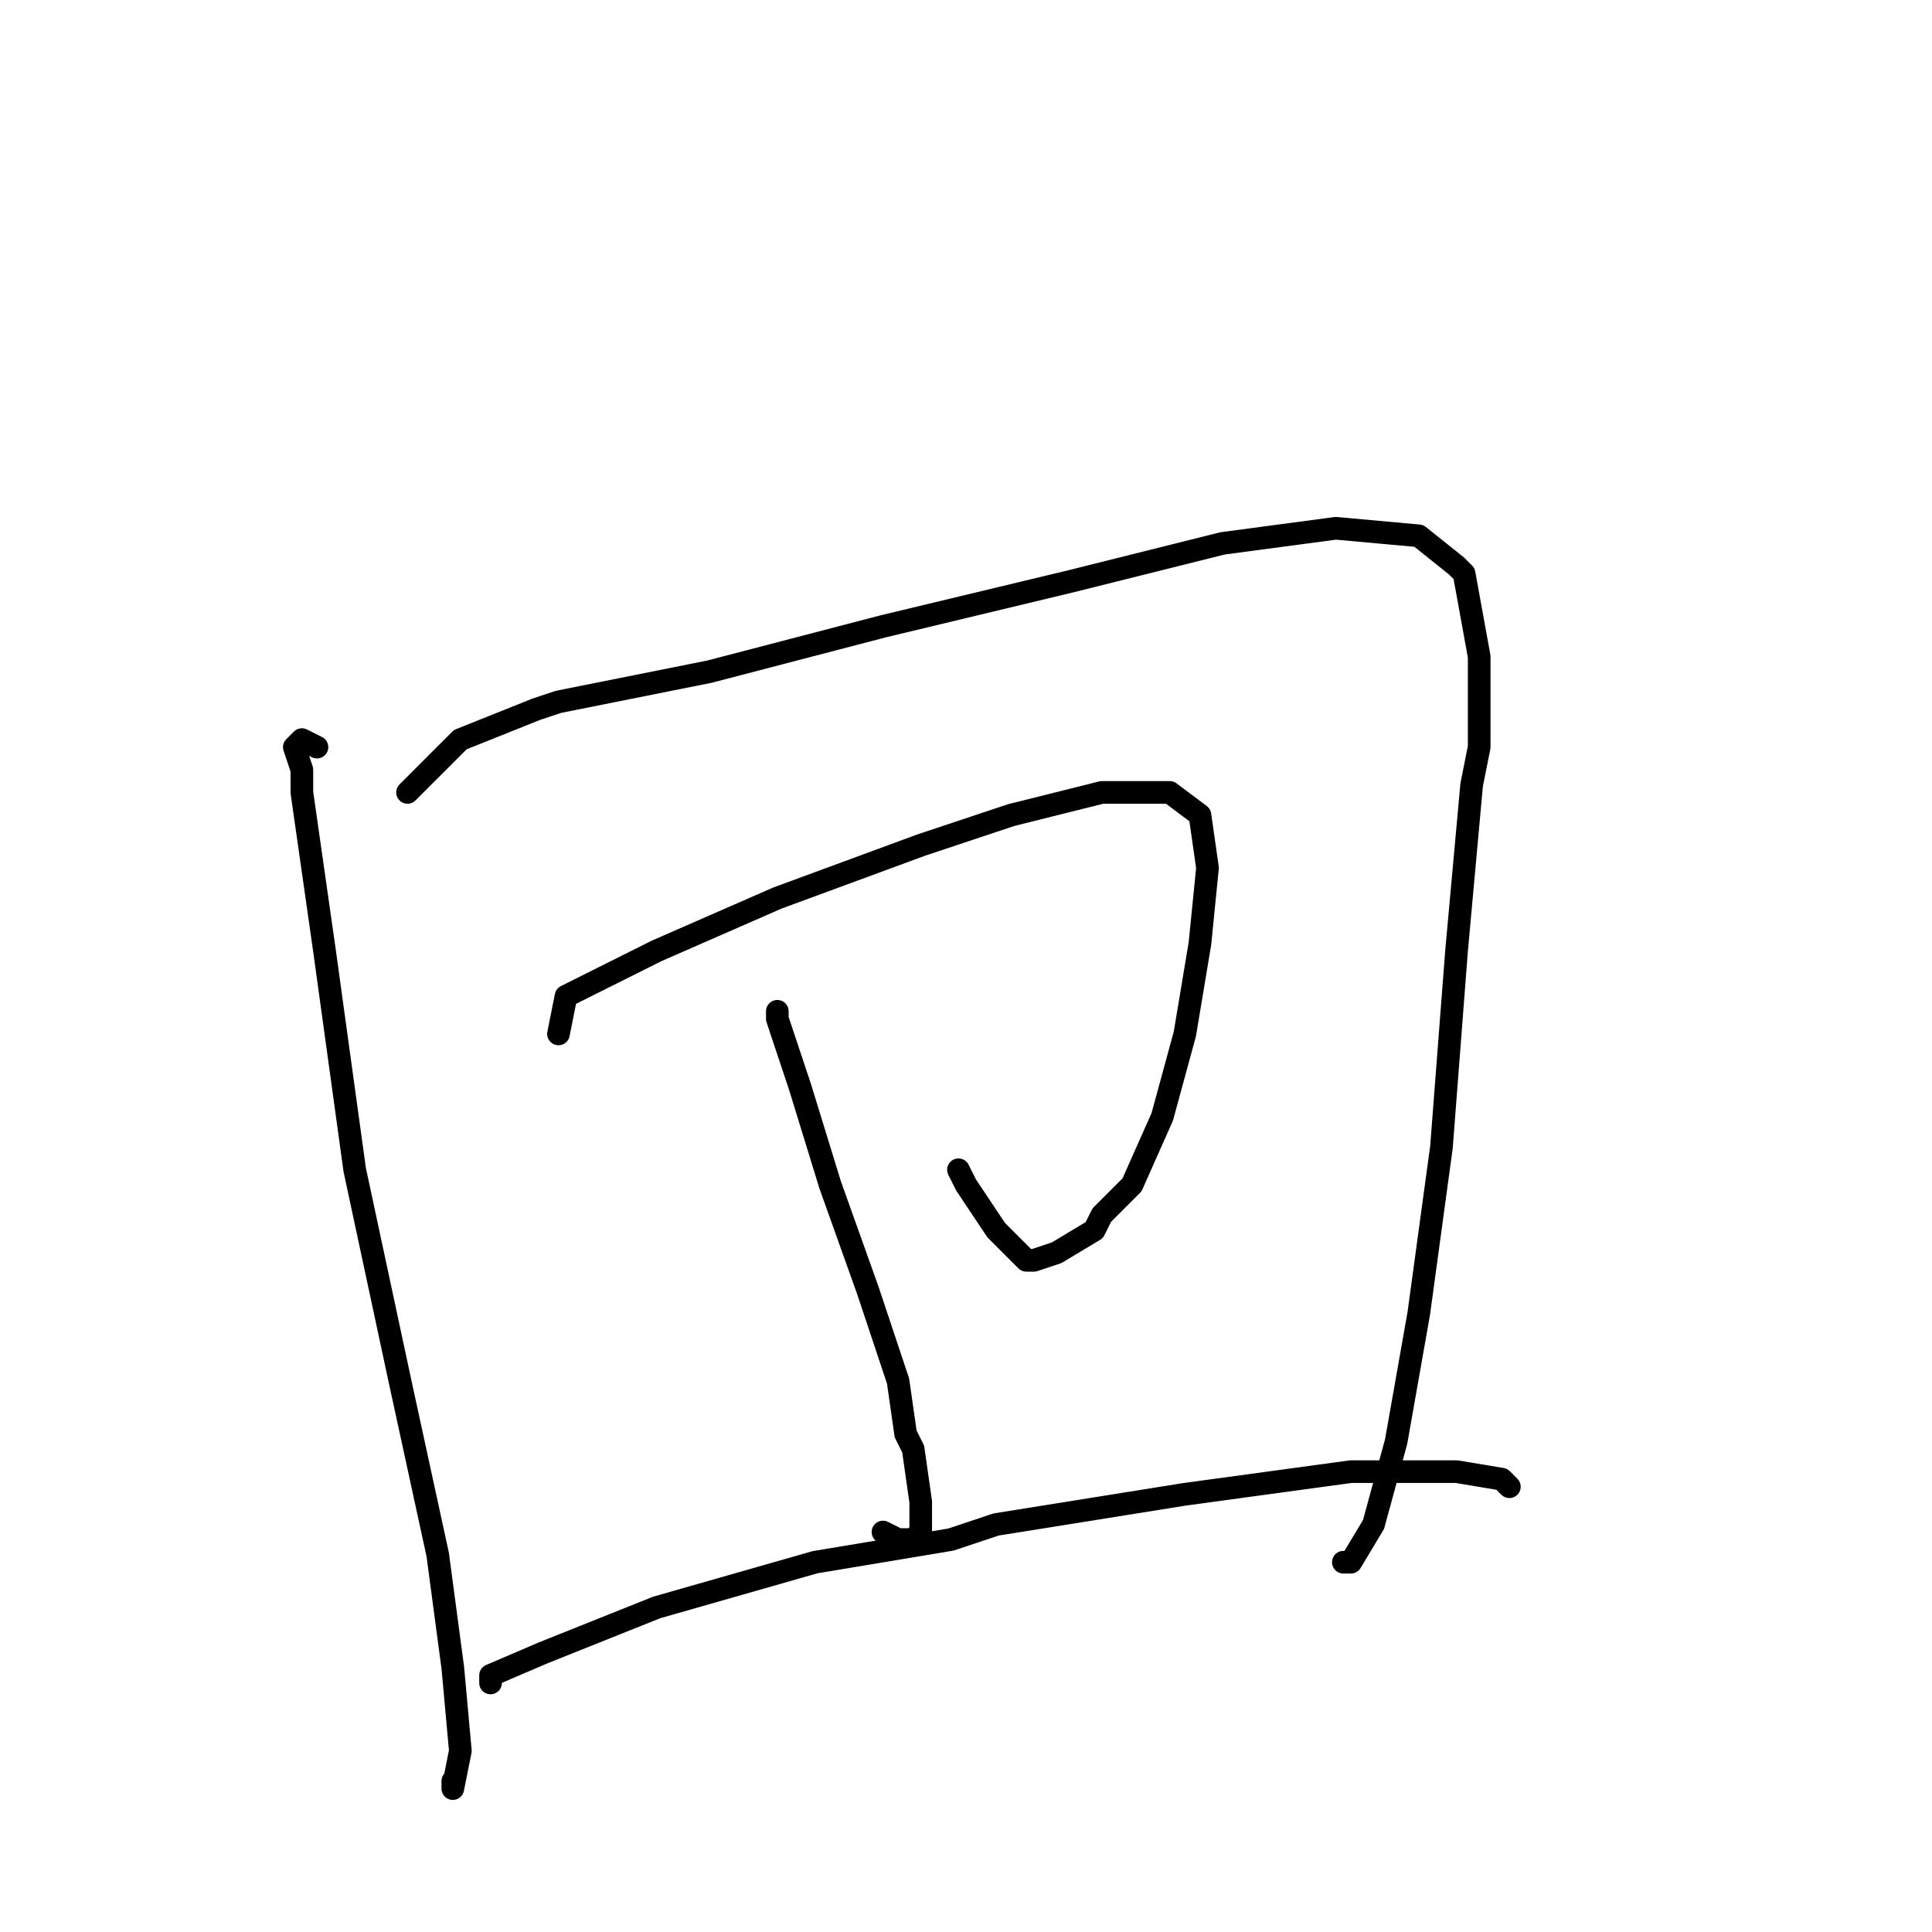 <?xml version="1.0" standalone="no"?>
    <svg width="256" height="256" xmlns="http://www.w3.org/2000/svg" version="1.1">
    <polyline stroke="black" stroke-width="3" stroke-linecap="round" fill="transparent" stroke-linejoin="round" points="42 99 40 98 39 99 40 102 40 105 43 126 47 155 53 183 58 206 60 221 61 232 60 237 60 236 60 236 " />
        <polyline stroke="black" stroke-width="3" stroke-linecap="round" fill="transparent" stroke-linejoin="round" points="54 105 61 98 71 94 74 93 94 89 117 83 142 77 162 72 177 70 188 71 193 75 194 76 196 87 196 99 195 104 193 126 191 152 188 174 185 191 182 202 179 207 178 207 178 207 " />
        <polyline stroke="black" stroke-width="3" stroke-linecap="round" fill="transparent" stroke-linejoin="round" points="74 137 75 132 87 126 103 119 122 112 134 108 138 107 146 105 149 105 154 105 155 105 159 108 160 115 159 125 157 137 154 148 150 157 146 161 145 163 140 166 137 167 136 167 132 163 128 157 127 155 127 155 " />
        <polyline stroke="black" stroke-width="3" stroke-linecap="round" fill="transparent" stroke-linejoin="round" points="103 134 103 135 106 144 110 157 115 171 119 183 120 190 121 192 122 199 122 203 121 204 119 204 117 203 117 203 " />
        <polyline stroke="black" stroke-width="3" stroke-linecap="round" fill="transparent" stroke-linejoin="round" points="65 223 65 222 72 219 87 213 108 207 126 204 132 202 157 198 179 195 193 195 199 196 200 197 200 197 " />
        </svg>